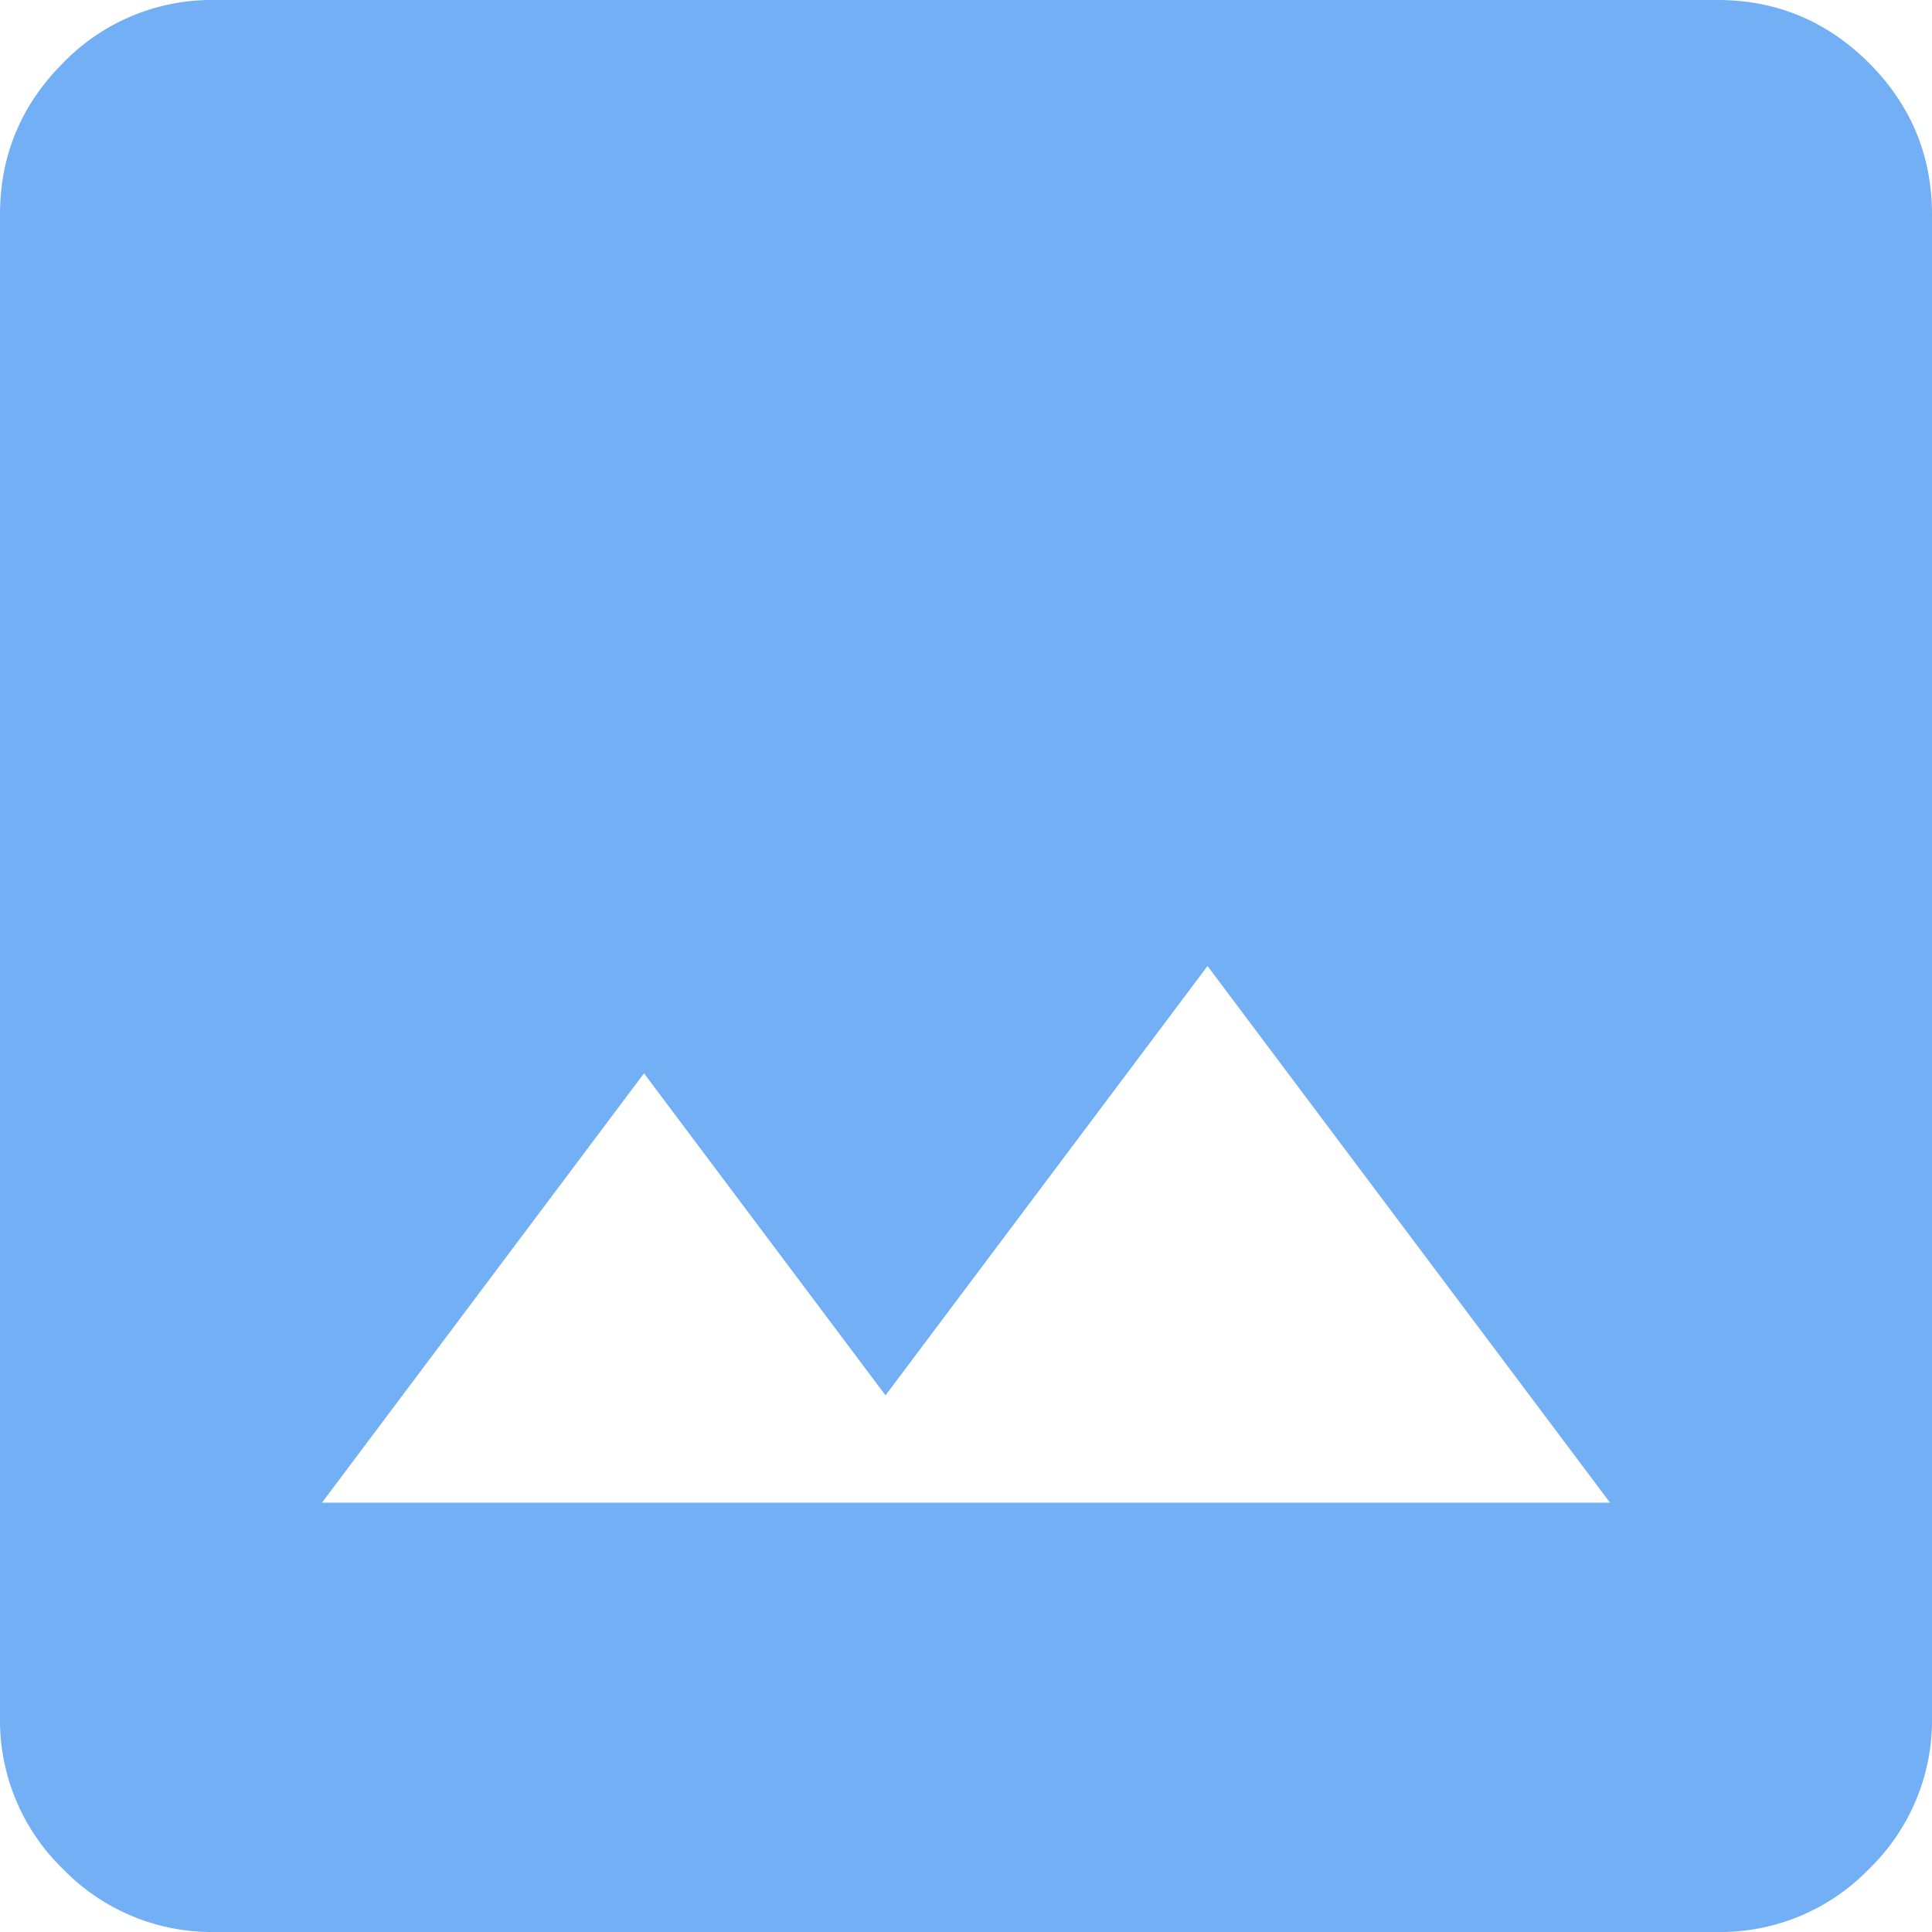 <svg width="18" height="18" fill="none" xmlns="http://www.w3.org/2000/svg"><path d="M2 18a1.93 1.93 0 01-1.413-.587A1.928 1.928 0 010 16V2C0 1.45.196.979.587.587A1.928 1.928 0 012 0h14c.55 0 1.021.196 1.413.587C17.804.979 18 1.45 18 2v14a1.93 1.93 0 01-.587 1.413A1.928 1.928 0 0116 18H2zm1-4h12l-3.75-5-3 4L6 10l-3 4z" fill="#73AFF4"/></svg>
